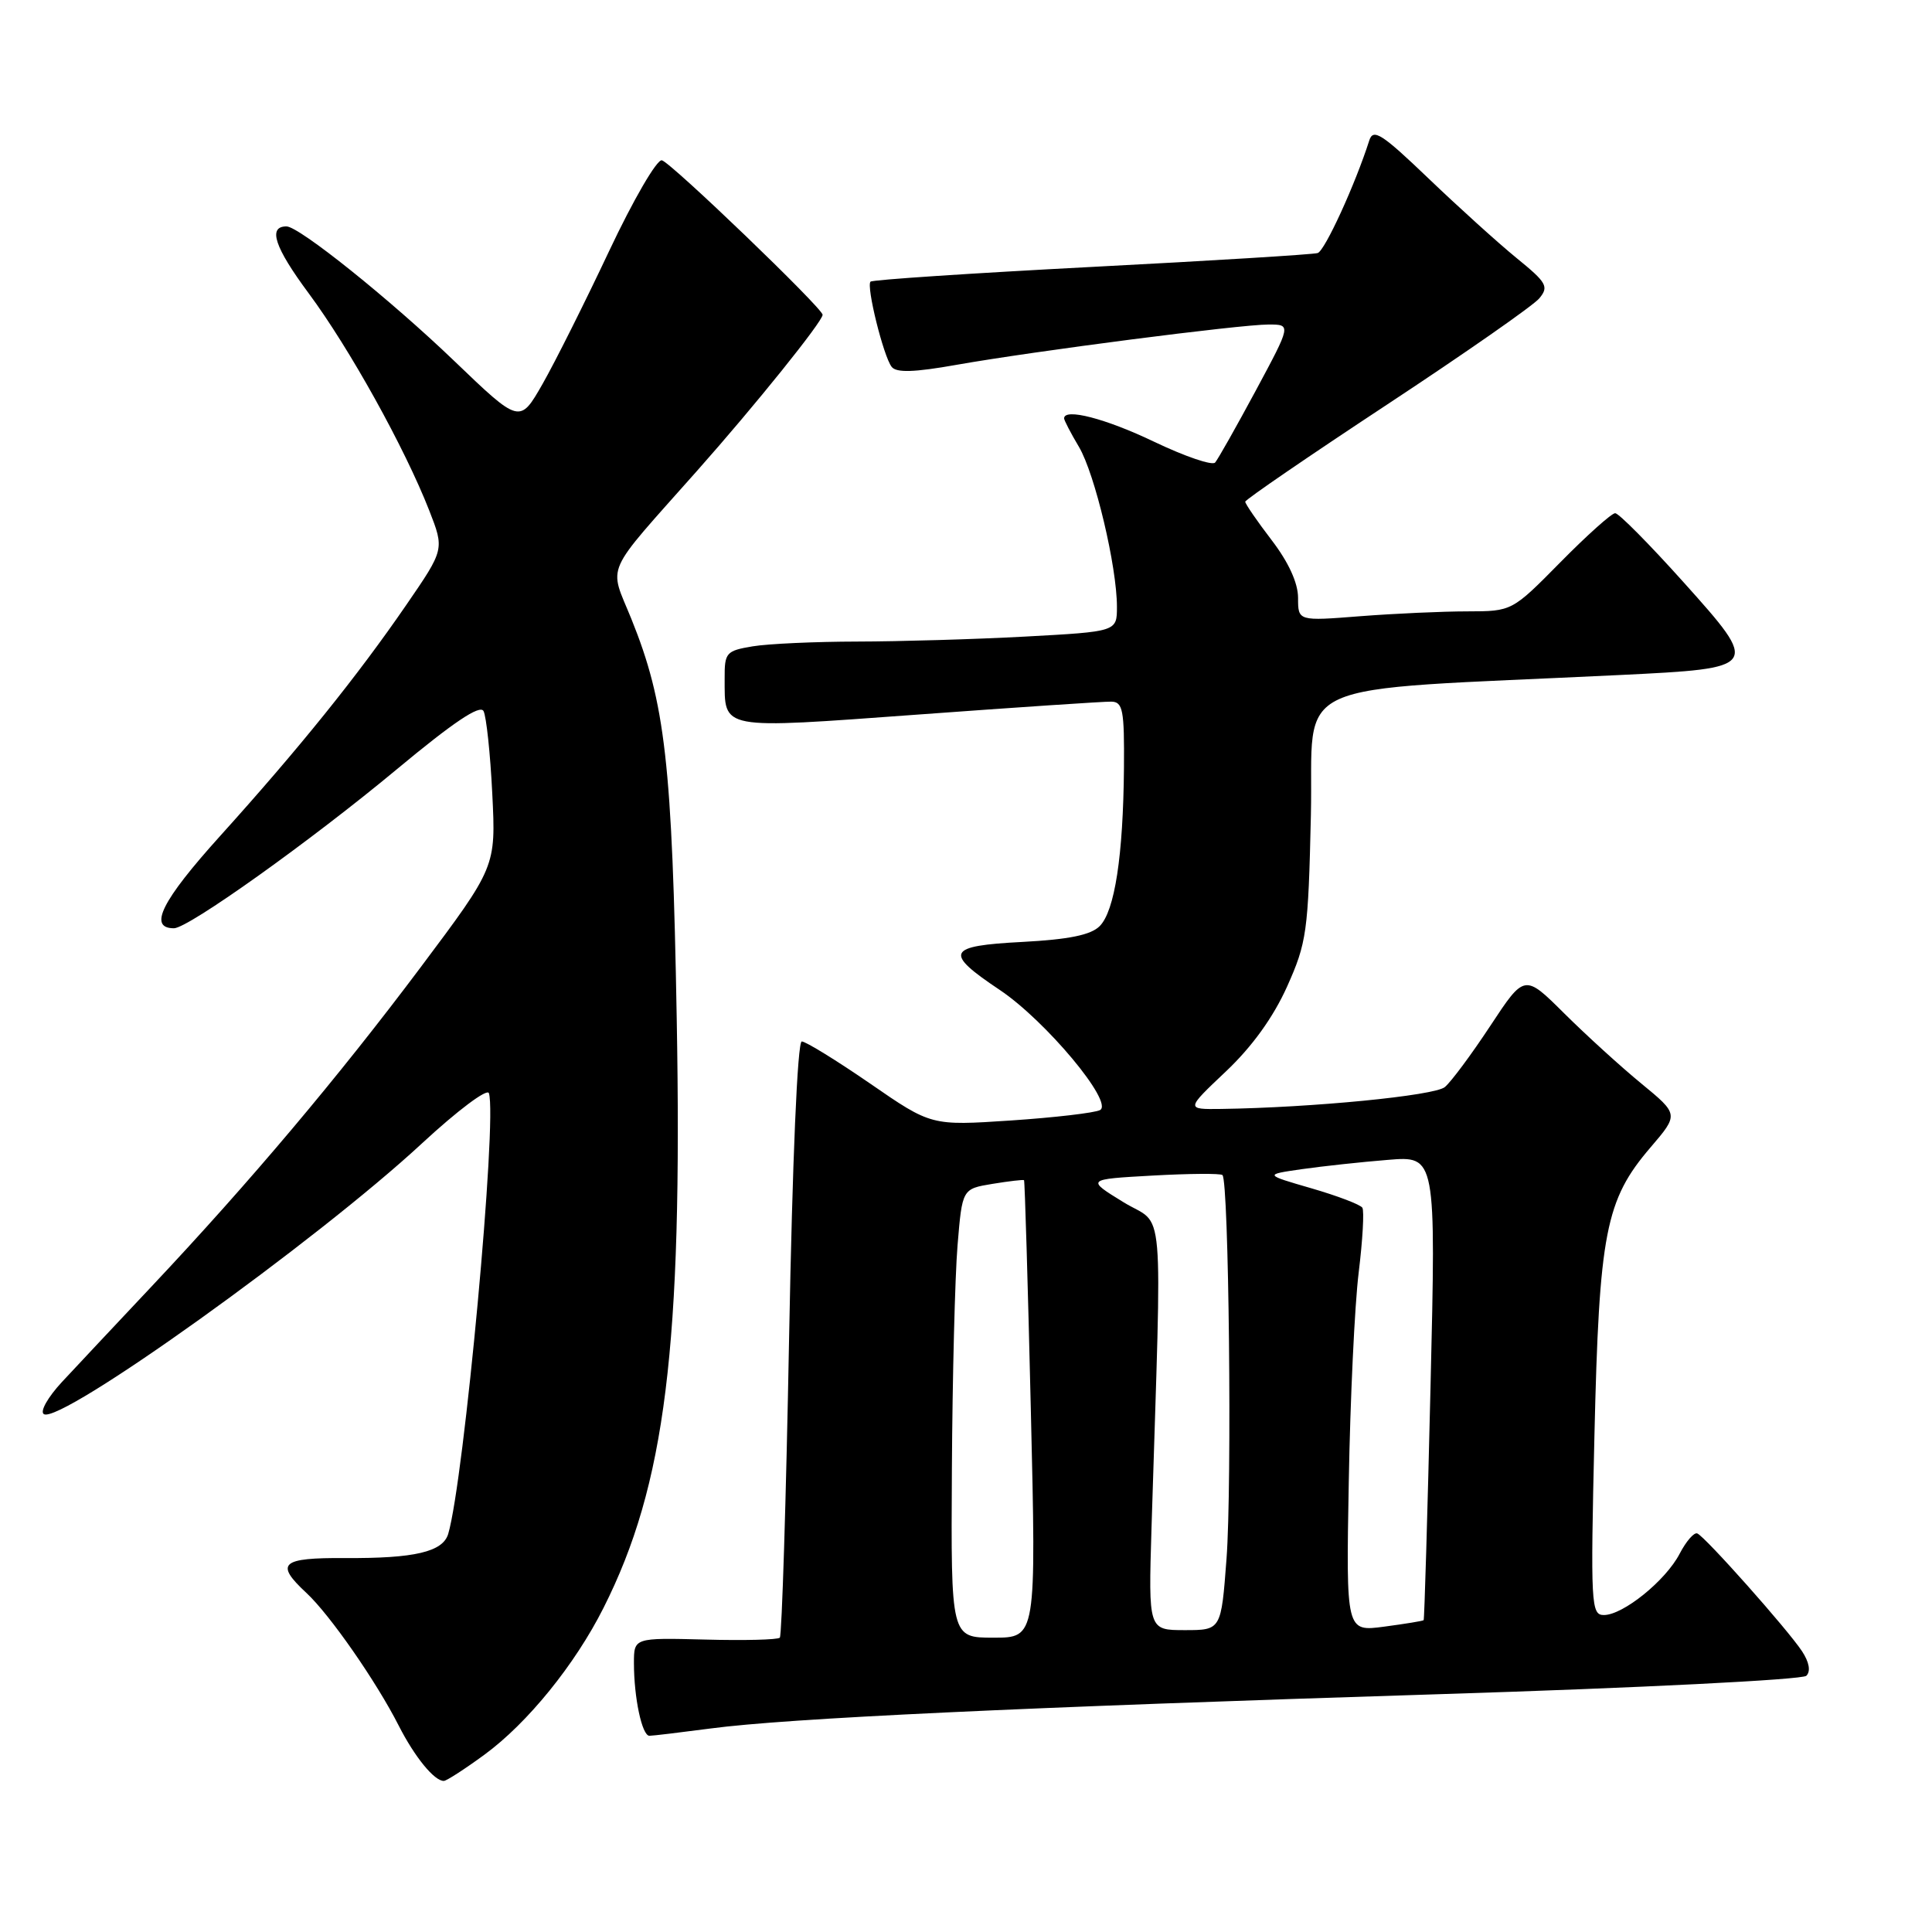 <?xml version="1.0" encoding="UTF-8" standalone="no"?>
<!DOCTYPE svg PUBLIC "-//W3C//DTD SVG 1.1//EN" "http://www.w3.org/Graphics/SVG/1.1/DTD/svg11.dtd" >
<svg xmlns="http://www.w3.org/2000/svg" xmlns:xlink="http://www.w3.org/1999/xlink" version="1.1" viewBox="0 0 256 256">
 <g >
 <path fill="currentColor"
d=" M 64.21 232.49 C 69.90 228.32 76.18 220.58 79.97 213.05 C 88.17 196.79 90.45 178.45 89.67 135.00 C 89.07 101.17 88.16 93.15 83.66 82.01 C 80.67 74.62 79.83 76.52 92.37 62.38 C 100.04 53.74 109.00 42.60 109.00 41.71 C 109.00 40.84 88.87 21.49 87.70 21.24 C 87.04 21.10 83.92 26.46 80.70 33.29 C 77.51 40.06 73.55 47.97 71.89 50.88 C 68.87 56.16 68.87 56.16 60.18 47.82 C 51.69 39.67 39.63 30.00 37.96 30.00 C 35.46 30.00 36.38 32.77 40.90 38.86 C 46.33 46.19 53.62 59.33 56.88 67.65 C 58.89 72.80 58.89 72.80 53.84 80.15 C 47.36 89.58 39.66 99.14 29.17 110.77 C 21.42 119.36 19.60 123.00 23.05 123.00 C 24.95 123.00 41.20 111.40 52.56 101.95 C 60.06 95.71 63.60 93.33 64.07 94.22 C 64.44 94.92 64.97 99.86 65.23 105.18 C 65.71 114.86 65.71 114.86 55.73 128.18 C 44.79 142.77 33.12 156.62 20.05 170.50 C 15.39 175.45 10.05 181.14 8.20 183.13 C 6.34 185.14 5.26 187.04 5.81 187.38 C 8.02 188.75 41.91 164.49 55.94 151.48 C 60.61 147.16 64.56 144.19 64.78 144.85 C 65.92 148.25 61.48 196.21 59.39 203.25 C 58.68 205.63 54.93 206.51 45.75 206.45 C 37.21 206.40 36.38 207.15 40.61 211.08 C 43.69 213.94 49.85 222.79 52.83 228.65 C 54.95 232.82 57.57 236.02 58.82 235.98 C 59.19 235.96 61.62 234.39 64.21 232.49 Z  M 94.18 229.03 C 104.32 227.68 135.16 226.23 190.95 224.48 C 217.20 223.66 238.83 222.57 239.35 222.05 C 239.95 221.45 239.73 220.25 238.78 218.80 C 236.84 215.87 225.93 203.60 224.90 203.19 C 224.47 203.01 223.42 204.23 222.56 205.88 C 220.72 209.43 215.07 214.00 212.52 214.00 C 210.82 214.00 210.75 212.64 211.27 190.25 C 211.90 163.30 212.73 159.01 218.70 152.04 C 222.45 147.66 222.45 147.66 217.49 143.58 C 214.76 141.34 210.16 137.15 207.27 134.28 C 202.01 129.05 202.01 129.05 197.48 135.92 C 194.99 139.70 192.28 143.35 191.45 144.04 C 190.07 145.19 173.83 146.77 161.81 146.94 C 157.12 147.00 157.12 147.00 162.44 141.97 C 165.92 138.68 168.71 134.80 170.54 130.74 C 173.15 124.91 173.35 123.51 173.70 108.02 C 174.11 89.58 169.59 91.63 214.69 89.44 C 233.20 88.54 233.24 88.48 223.09 77.16 C 218.57 72.12 214.49 68.00 214.02 68.00 C 213.55 68.00 210.28 70.93 206.76 74.50 C 200.35 81.00 200.35 81.00 194.43 81.01 C 191.17 81.01 184.79 81.30 180.25 81.65 C 172.00 82.30 172.00 82.30 172.00 79.22 C 172.00 77.25 170.75 74.51 168.50 71.57 C 166.57 69.05 165.00 66.76 165.00 66.48 C 165.00 66.21 173.44 60.43 183.76 53.63 C 194.08 46.83 203.17 40.49 203.96 39.54 C 205.26 37.98 204.96 37.45 200.95 34.19 C 198.50 32.19 193.25 27.44 189.27 23.63 C 183.10 17.72 181.96 16.99 181.44 18.60 C 179.58 24.43 175.55 33.23 174.60 33.53 C 173.99 33.72 160.52 34.55 144.65 35.37 C 128.78 36.20 115.59 37.07 115.35 37.32 C 114.76 37.91 117.06 47.21 118.15 48.61 C 118.77 49.41 121.13 49.34 126.75 48.34 C 137.05 46.52 164.30 43.00 168.09 43.00 C 171.10 43.00 171.10 43.00 166.40 51.75 C 163.81 56.56 161.39 60.85 161.01 61.29 C 160.63 61.72 157.00 60.48 152.94 58.54 C 146.52 55.46 141.00 54.03 141.00 55.44 C 141.00 55.69 141.88 57.39 142.97 59.22 C 145.09 62.81 148.00 75.08 148.00 80.41 C 148.00 83.69 148.00 83.69 135.84 84.35 C 129.16 84.71 119.14 85.00 113.59 85.01 C 108.04 85.02 101.81 85.30 99.75 85.64 C 96.22 86.23 96.00 86.47 96.02 89.88 C 96.04 96.78 95.14 96.61 121.69 94.68 C 134.78 93.72 146.29 92.95 147.25 92.97 C 148.79 93.00 148.99 94.07 148.93 101.75 C 148.83 113.40 147.71 120.72 145.71 122.72 C 144.54 123.89 141.65 124.48 135.49 124.81 C 125.43 125.33 125.02 126.19 132.47 131.17 C 138.55 135.24 147.61 146.09 145.76 147.09 C 145.06 147.46 139.75 148.08 133.95 148.47 C 123.40 149.17 123.40 149.17 115.30 143.58 C 110.84 140.51 106.76 138.00 106.24 138.00 C 105.67 138.00 105.00 153.66 104.56 177.25 C 104.16 198.84 103.60 216.72 103.33 217.00 C 103.05 217.28 98.59 217.39 93.41 217.25 C 84.00 217.01 84.00 217.01 84.00 220.38 C 84.00 224.96 85.07 230.00 86.05 230.00 C 86.49 230.00 90.15 229.56 94.18 229.03 Z  M 126.13 194.75 C 126.20 182.51 126.54 169.13 126.88 165.01 C 127.50 157.53 127.50 157.53 131.50 156.87 C 133.70 156.51 135.59 156.29 135.69 156.38 C 135.79 156.47 136.20 170.15 136.59 186.77 C 137.31 217.00 137.31 217.00 131.65 217.00 C 126.00 217.00 126.00 217.00 126.13 194.75 Z  M 152.58 202.50 C 153.97 157.63 154.40 162.70 148.87 159.30 C 143.92 156.26 143.92 156.26 152.71 155.77 C 157.54 155.50 161.72 155.47 161.98 155.70 C 162.83 156.45 163.26 196.75 162.52 206.54 C 161.81 216.00 161.81 216.00 156.99 216.00 C 152.17 216.00 152.17 216.00 152.58 202.50 Z  M 178.72 196.35 C 178.91 185.43 179.50 172.96 180.03 168.64 C 180.56 164.32 180.78 160.45 180.52 160.03 C 180.26 159.62 177.23 158.46 173.78 157.46 C 167.50 155.64 167.50 155.64 172.50 154.92 C 175.25 154.53 180.38 153.97 183.89 153.69 C 190.28 153.16 190.28 153.16 189.55 183.83 C 189.15 200.70 188.74 214.58 188.64 214.68 C 188.54 214.79 186.19 215.17 183.41 215.54 C 178.36 216.21 178.36 216.21 178.72 196.35 Z "/>
</g>
</svg>